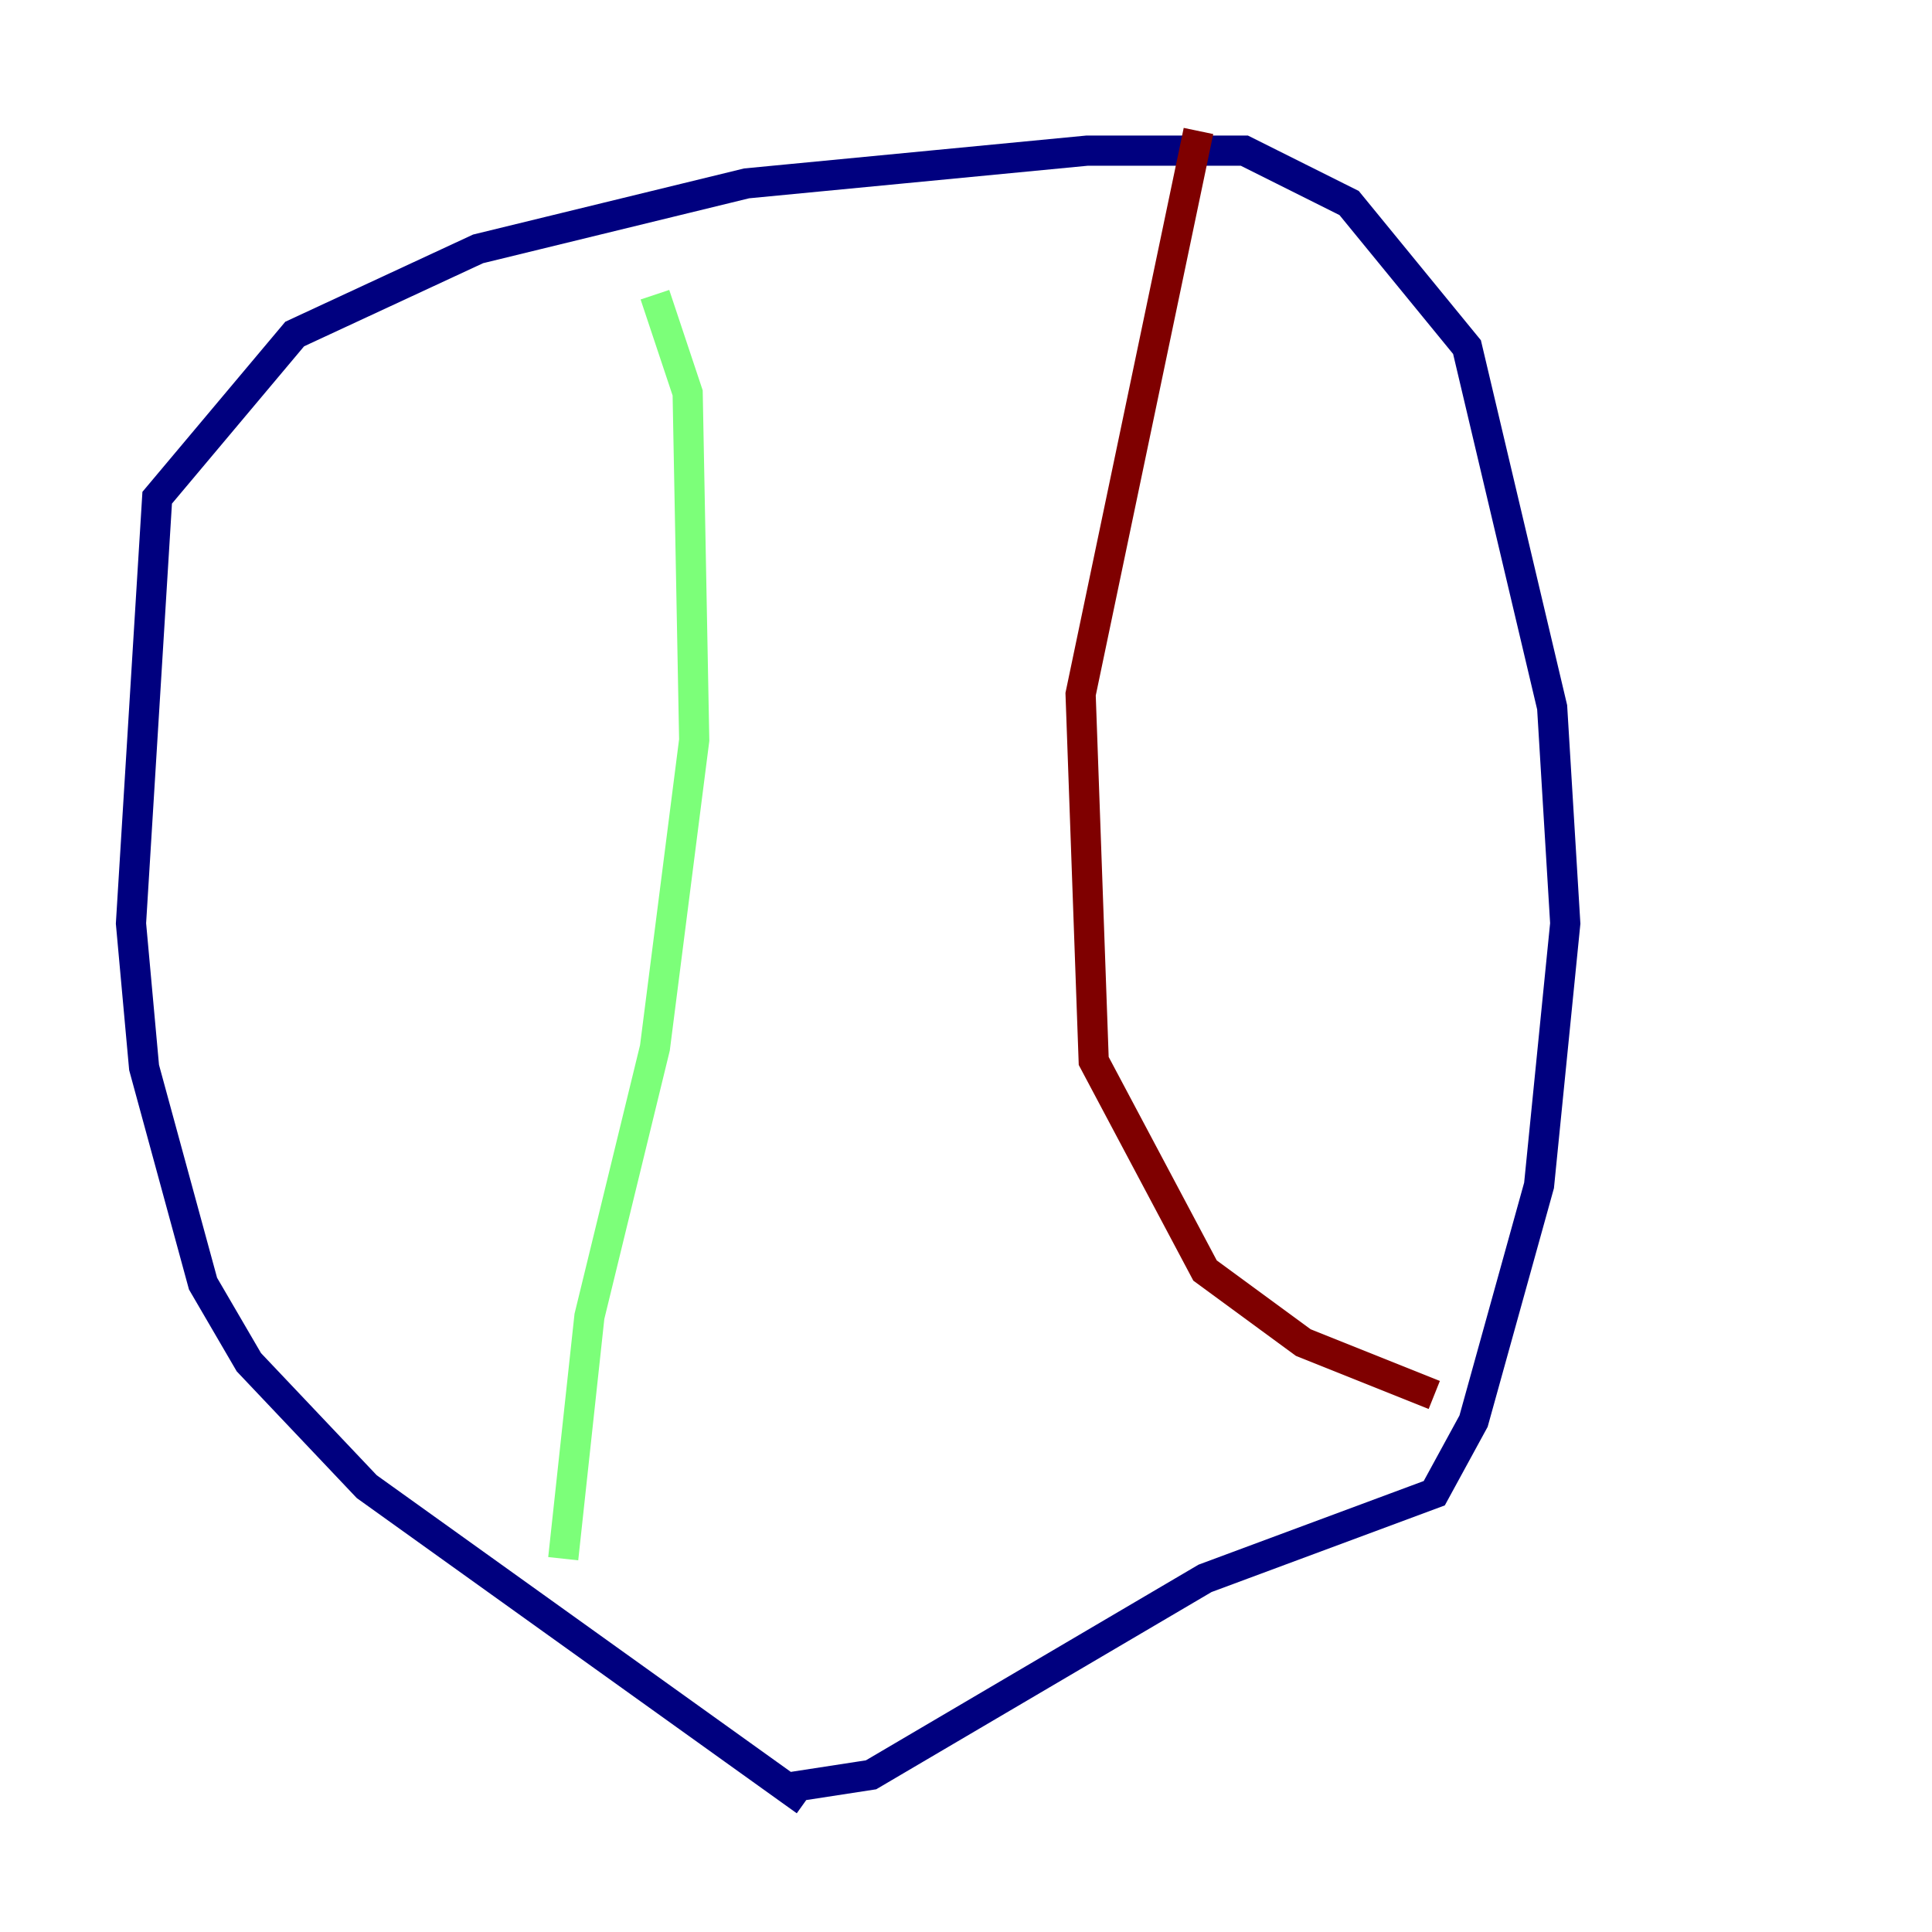 <?xml version="1.0" encoding="utf-8" ?>
<svg baseProfile="tiny" height="128" version="1.2" viewBox="0,0,128,128" width="128" xmlns="http://www.w3.org/2000/svg" xmlns:ev="http://www.w3.org/2001/xml-events" xmlns:xlink="http://www.w3.org/1999/xlink"><defs /><polyline fill="none" points="53.37,119.322 24.298,98.495 16.488,90.251 13.451,85.044 9.546,70.725 8.678,61.18 10.414,32.976 19.525,22.129 31.675,16.488 49.464,12.149 72.027,9.98 82.441,9.98 89.383,13.451 97.193,22.997 102.834,46.861 103.702,61.18 101.966,78.536 97.627,94.156 95.024,98.929 79.837,104.57 57.709,117.586 52.068,118.454" stroke="#00007f" stroke-width="2" /><polyline fill="none" points="43.39,19.525 45.559,26.034 45.993,49.031 43.39,69.424 39.051,87.214 37.315,103.268" stroke="#7cff79" stroke-width="2" /><polyline fill="none" points="79.403,8.678 71.593,45.993 72.461,70.291 79.837,84.176 86.346,88.949 95.024,92.42" stroke="#7f0000" stroke-width="2" /></svg>